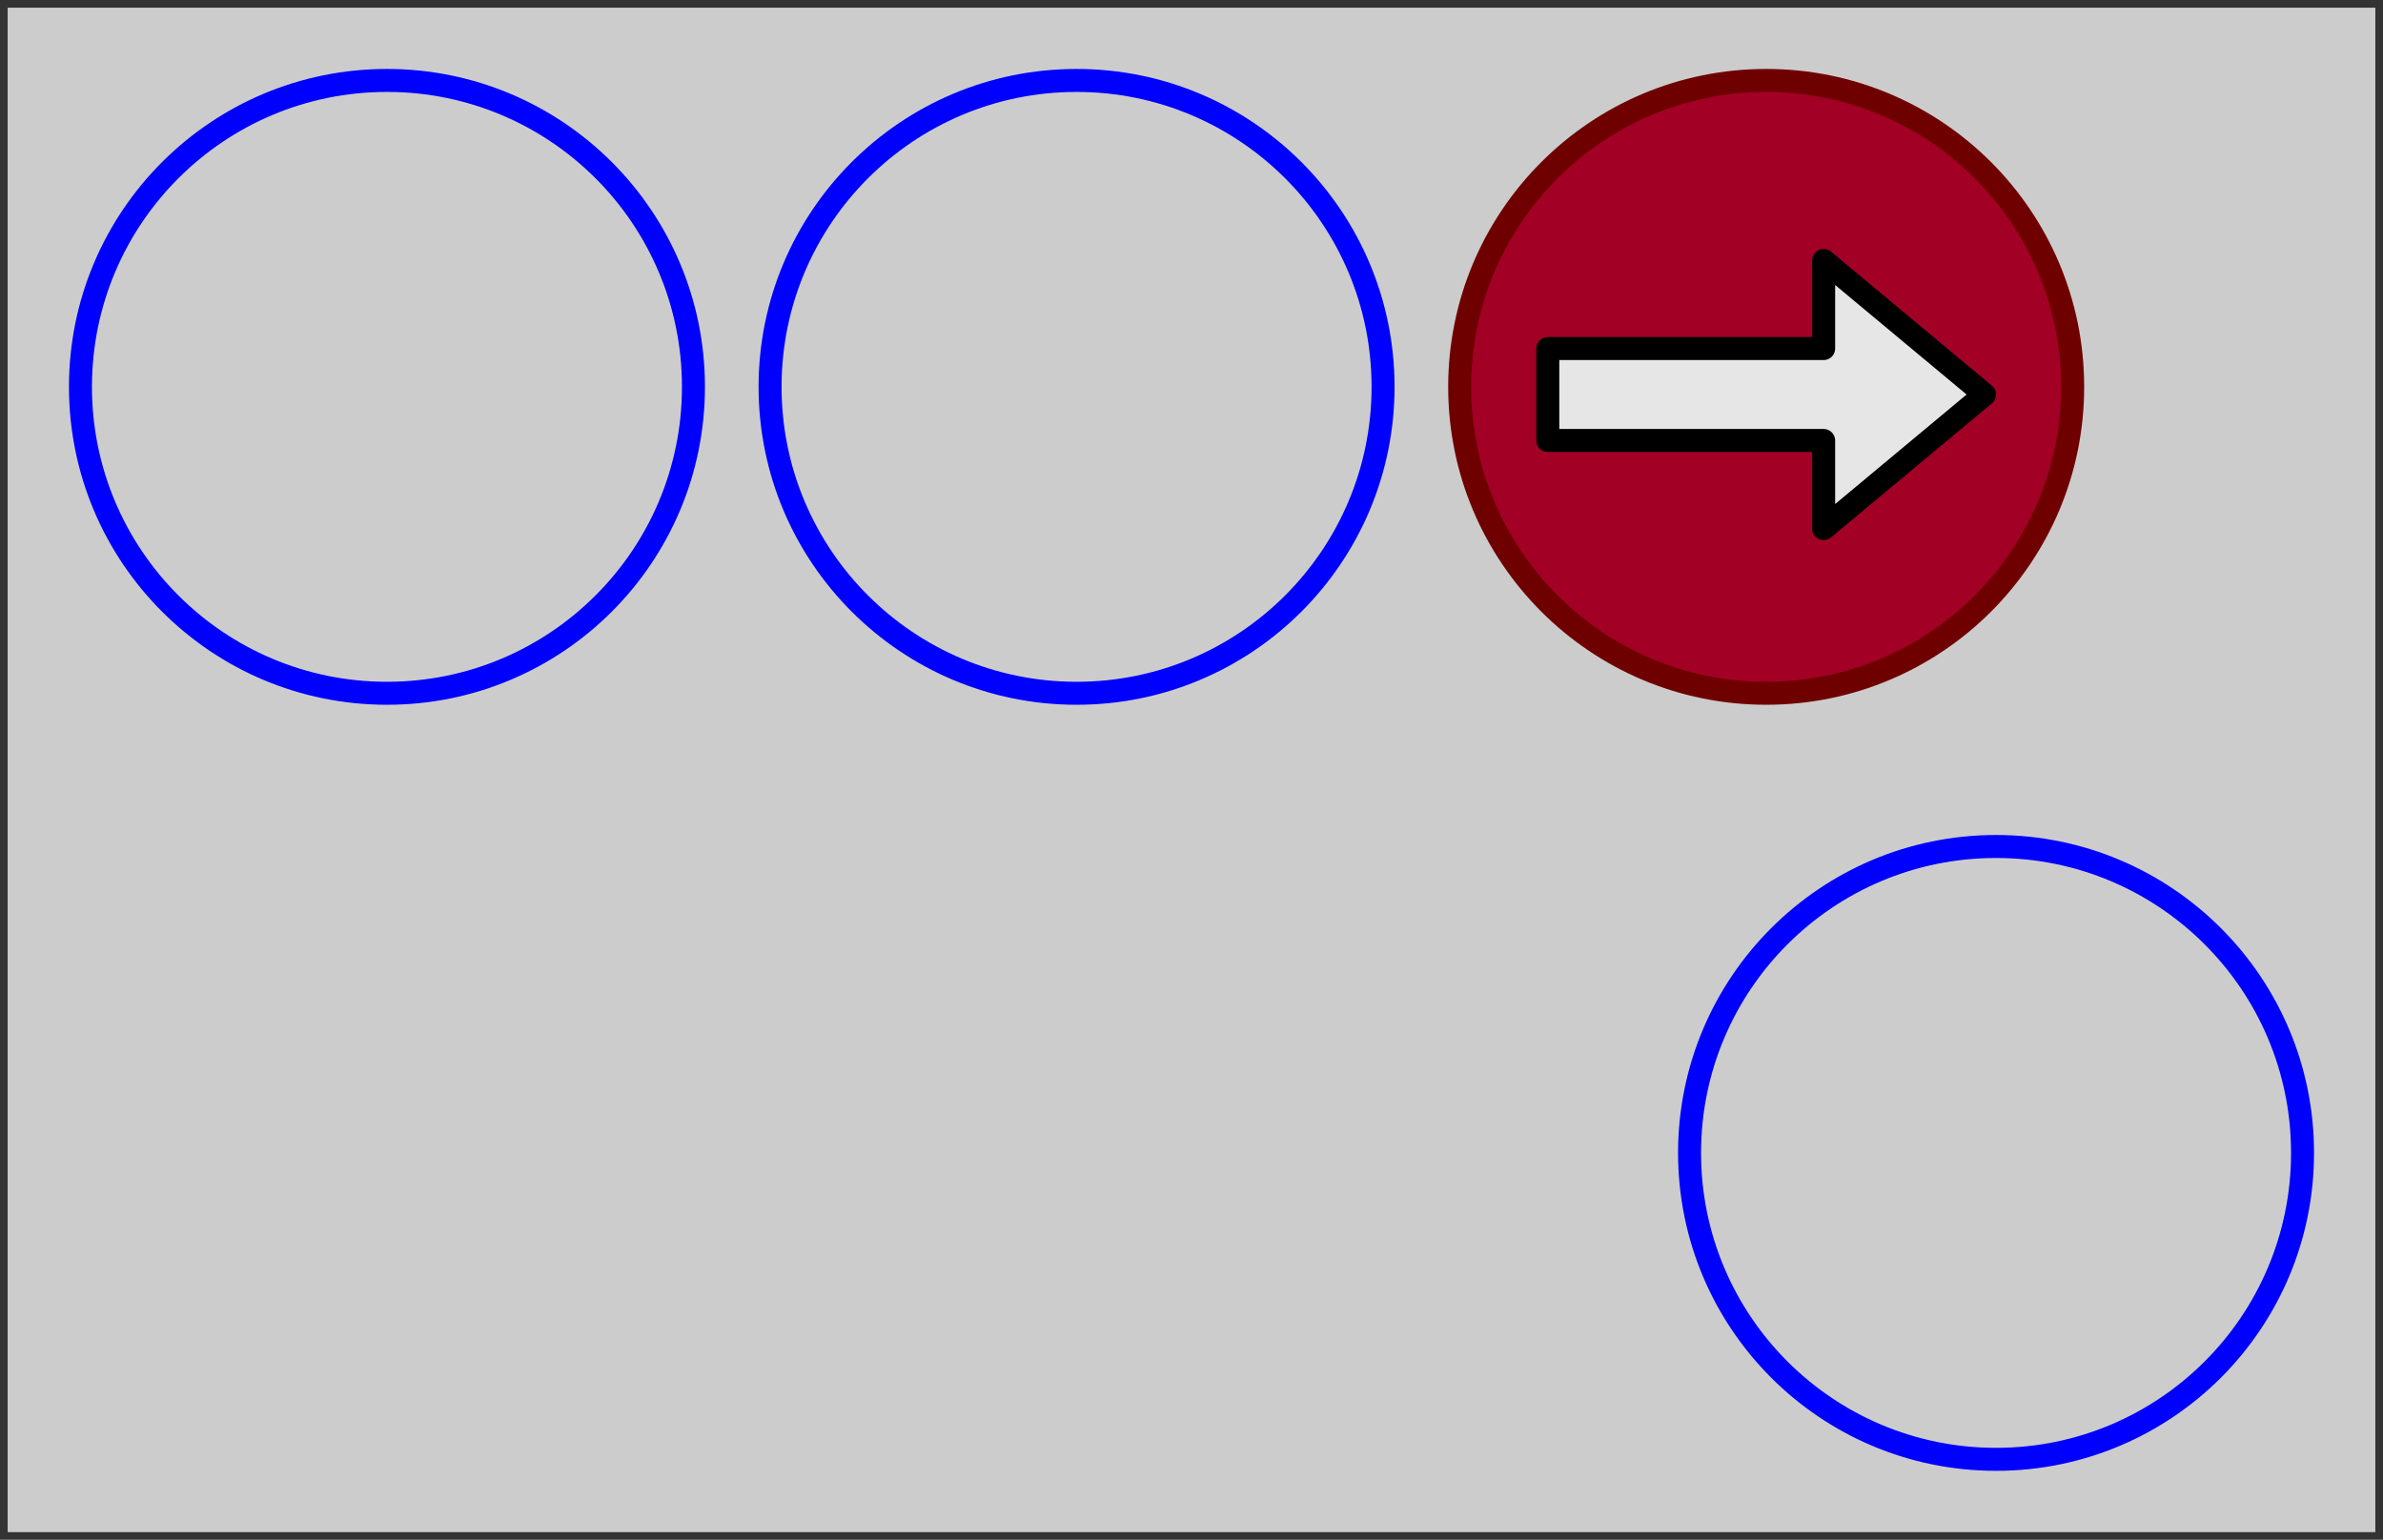 <svg xmlns="http://www.w3.org/2000/svg" xmlns:xlink="http://www.w3.org/1999/xlink" version="1.1" width="311px" height="201px" viewBox="-0.5 -0.5 311 201" content="&lt;mxfile&gt;&lt;diagram id=&quot;w-7CJyka5zCctE4Li5eL&quot; name=&quot;Page-1&quot;&gt;3ZZNj5swEIZ/DcdKgJcke2yzSfeyUqUcenZhAKsORsbZkP76jmMbcCAkK7W70jqHmNce43nmQwRkvW+/S1qXLyIDHsRh1gbkKYjjKFlF+KeVk1GWUWKEQrLMbuqFHfsDVgytemAZNN5GJQRXrPbFVFQVpMrTqJTi6G/LBfffWtMCRsIupXys/mSZKo26SsJefwZWlO7NUWhX9tRttkJT0kwcBxLZBGQthVBmtm/XwDU8x8XYba+sdheTUKl7DOKlsXil/GCdsxdTJ+etFIcqA20QBuTbsWQKdjVN9eoR44taqfYcnyKc5ozzteBCnm3J+jxQb5QUv2GwYgau2AuAVNBe9SLq2GBSgdiDkifc0naAjcnJZZh9PvbRIW5POYhM7AJDbUYU3dk9NJxYbtMMH28jLJChBiWFooqJCtUv0SrsvB+5OgnEpjP95Y4NZ6mQ8ILKYkxlNQFl9Q+YONhzUNACCxZu5xRtalPFOWt1HtpkcqVHxmlHMbBxonVRqYGen8dUOi62IY47Q/R4JUTjULwH6ug2amwztZ7mHNqvugGiW1BldvqUcto0LPWpjyH70DLI6YGrMfzNQv/mwEHm9ddZbMkENqdJ4BirV78rT7G0b/ghGN6kbxt+fTxcHNCIg0zB2gx76MUxy/ljFJUFqNEx57B2Lt8V6fjh44qqEhVM1Y2umu32TY3sehuPP65hxcnnZnuZ7O/KdvG52RLis43/H1t87D8OTQvpP7HJ5i8=&lt;/diagram&gt;&lt;/mxfile&gt;"><defs/><g><rect x="0" y="0" width="310" height="200" fill="#cccccc" stroke="#333333" pointer-events="all"/><ellipse cx="230" cy="50" rx="40" ry="40" fill="#a20025" stroke="#6f0000" stroke-width="3" transform="rotate(-180,230,50)" pointer-events="none"/><path d="M 201.5 57 L 201.5 45 L 237.5 45 L 237.5 33.5 L 258.5 51 L 237.5 68.5 L 237.5 57 Z" fill="#e6e6e6" stroke="rgb(0, 0, 0)" stroke-width="3" stroke-linejoin="round" stroke-miterlimit="10" pointer-events="none"/><ellipse cx="50" cy="50" rx="40" ry="40" fill="none" stroke="#0000ff" stroke-width="3" pointer-events="none"/><ellipse cx="140" cy="50" rx="40" ry="40" fill="none" stroke="#0000ff" stroke-width="3" pointer-events="none"/><ellipse cx="260" cy="150" rx="40" ry="40" fill="none" stroke="#0000ff" stroke-width="3" pointer-events="none"/></g></svg>
